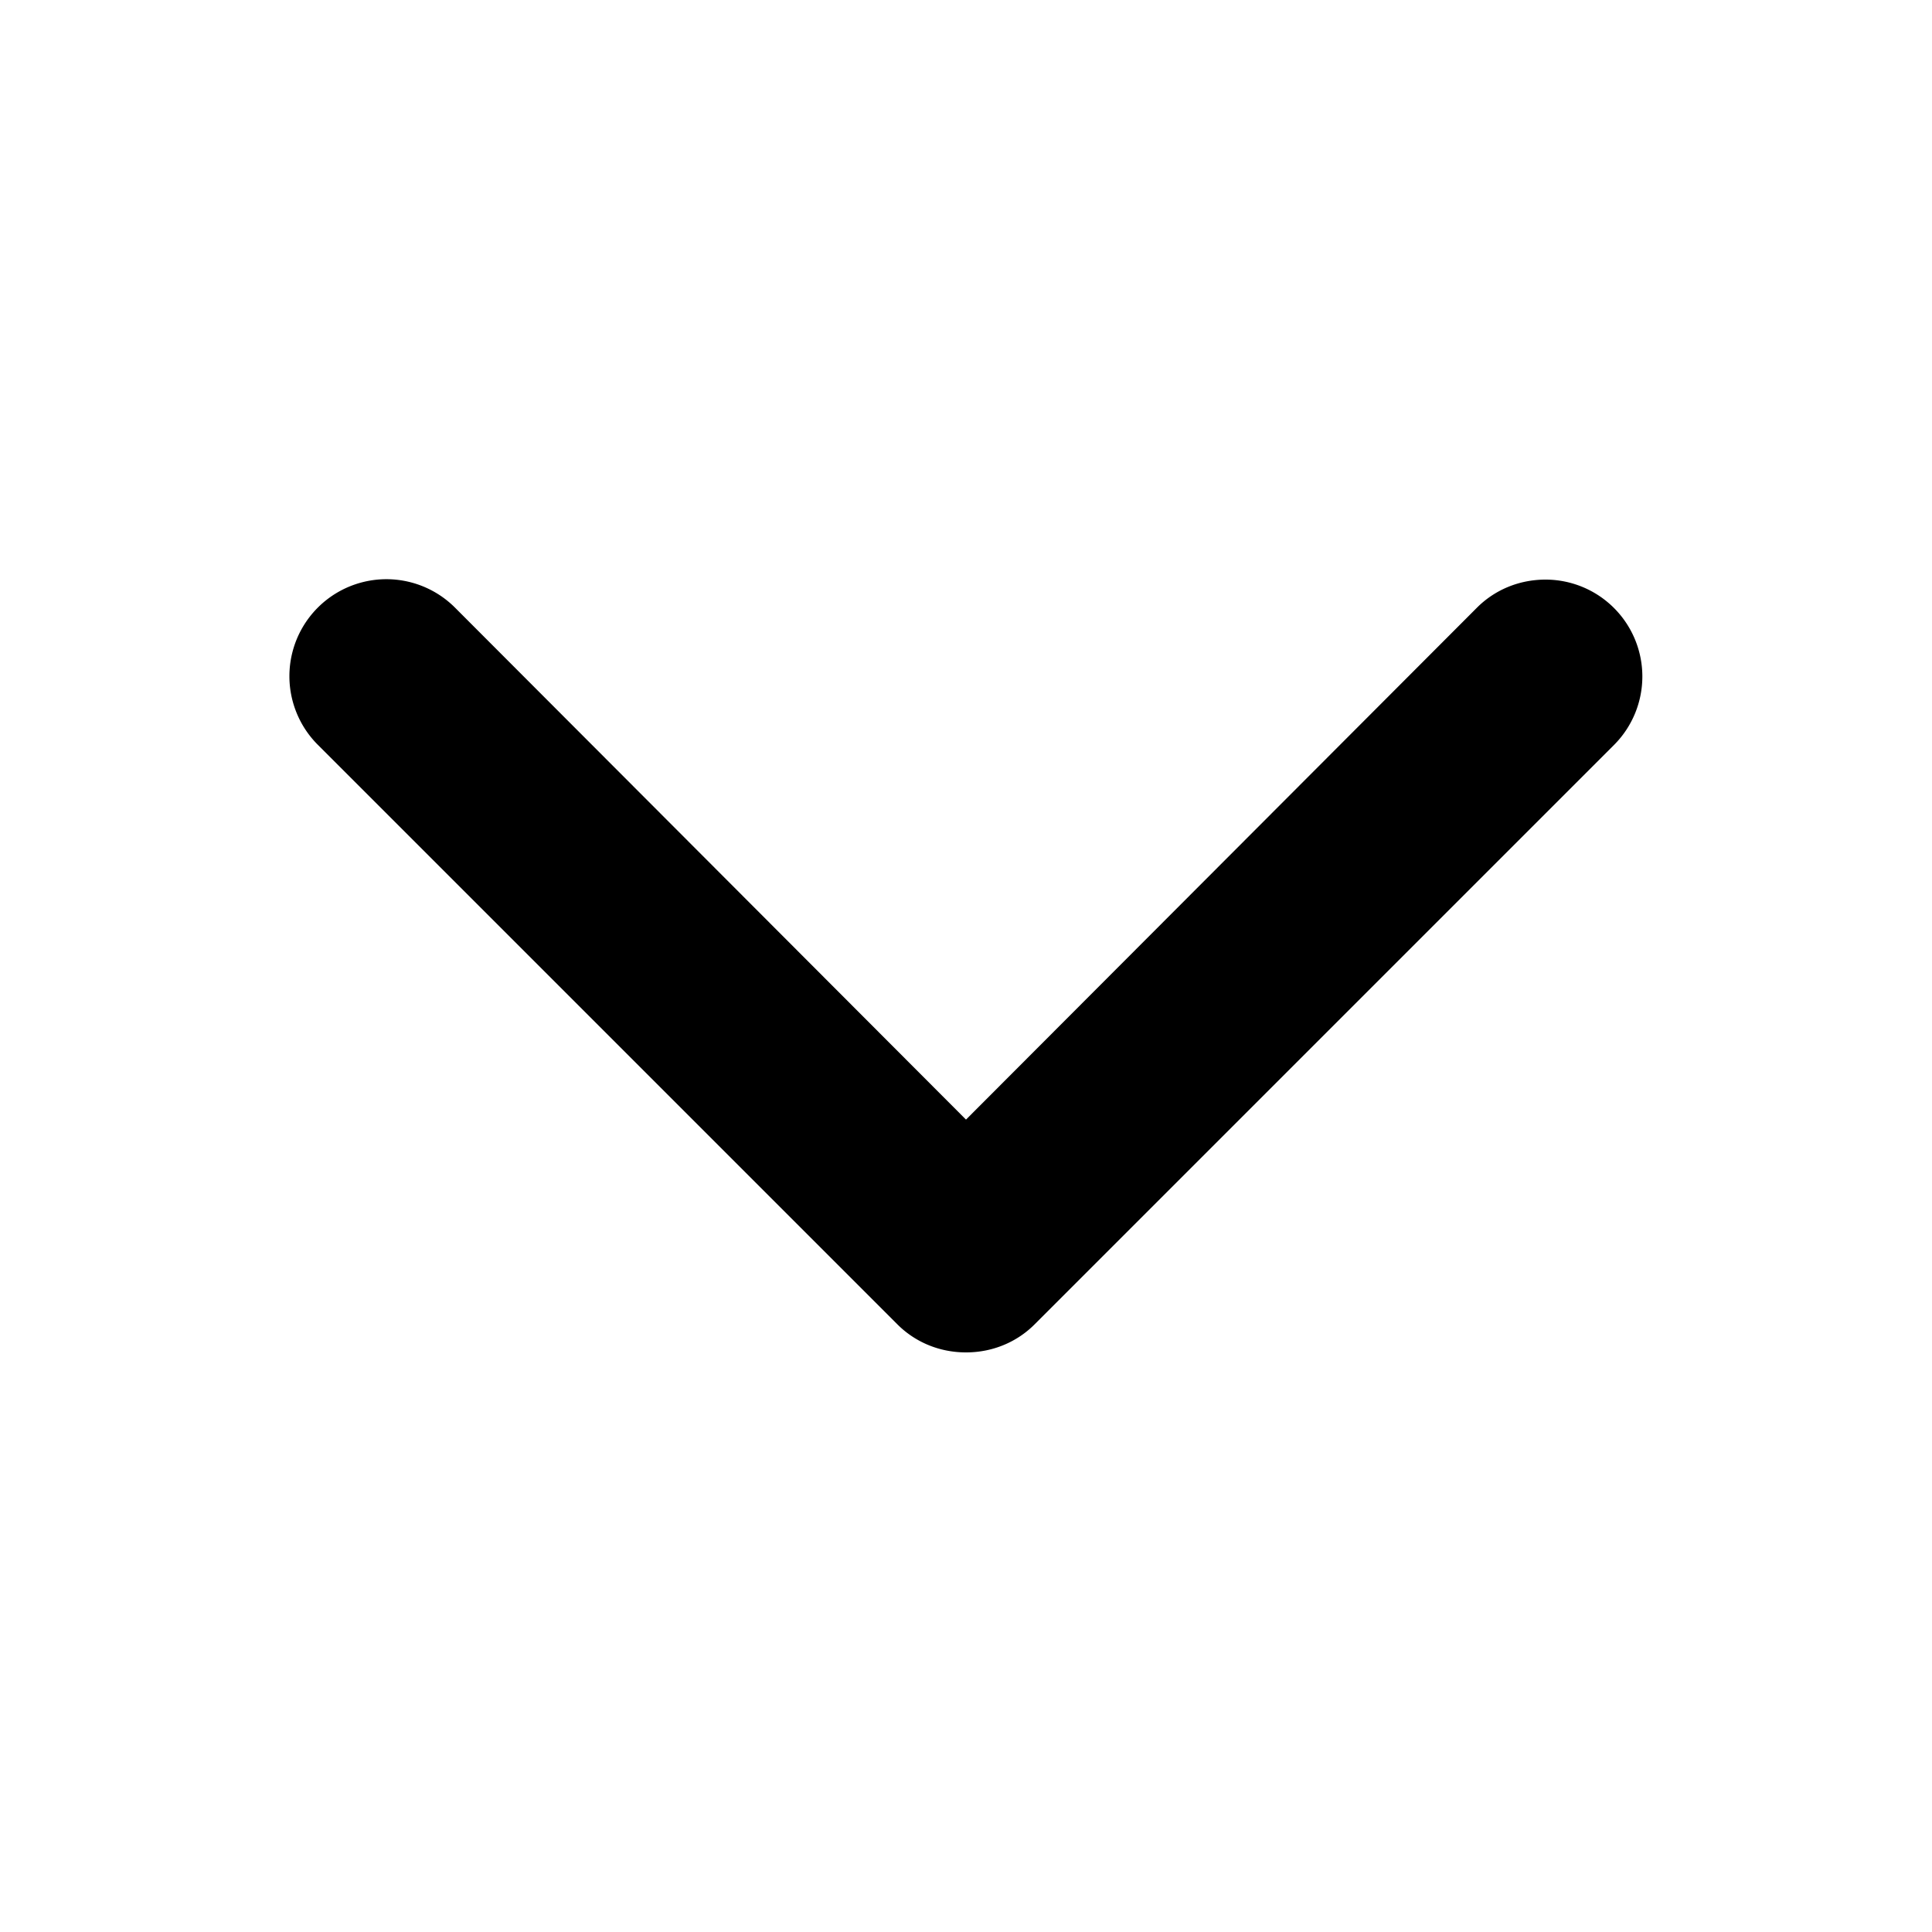 <svg xmlns="http://www.w3.org/2000/svg" viewBox="0 0 20 20">
  <path d="M16 6c-.28 0-.53.11-.71.29L10 11.59l-5.29-5.3a1.003 1.003 0 0 0-1.42 1.42l6 6c.18.18.43.29.71.29s.53-.11.71-.29l6-6A1.003 1.003 0 0 0 16 6"/>
</svg>
